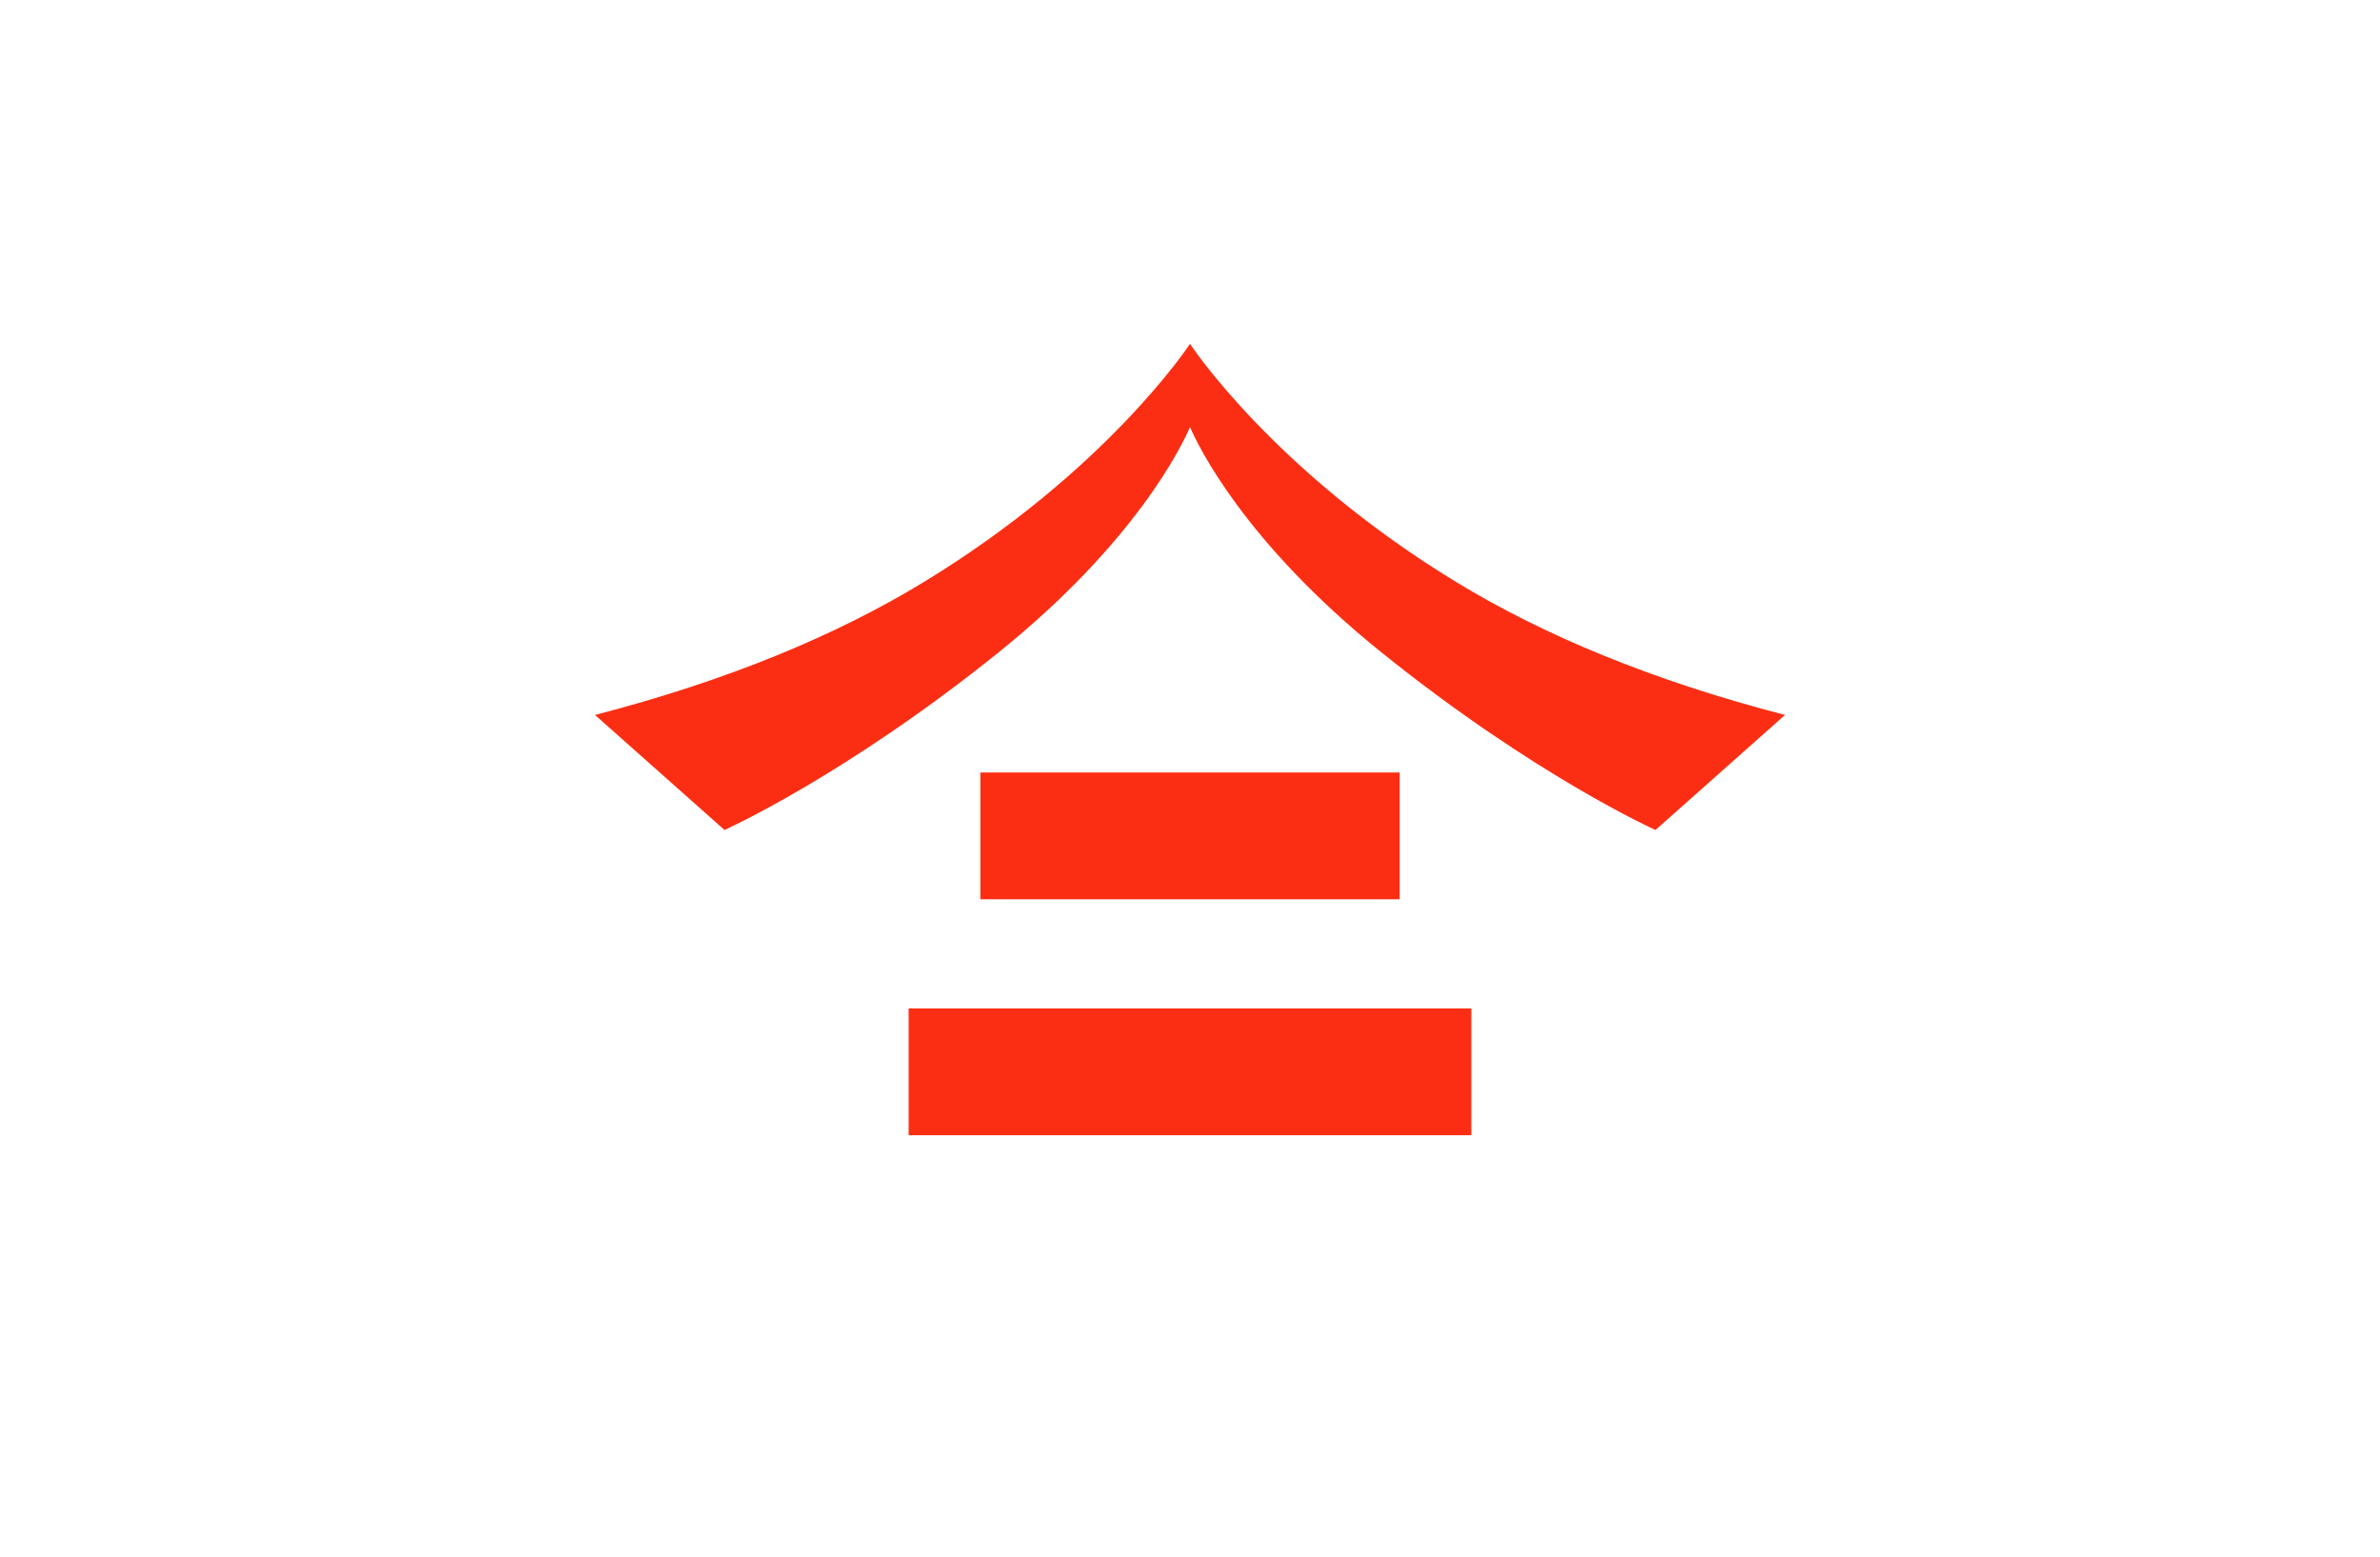 <svg width="260" height="170" viewBox="0 0 260 170" fill="none" xmlns="http://www.w3.org/2000/svg">
<rect width="260" height="170" fill="white"/>
<path fill-rule="evenodd" clip-rule="evenodd" d="M107.097 98.209H152.903V84.363H107.097V98.209ZM99.264 123.978H160.735V110.132H99.264V123.978Z" fill="#FB2E13"/>
<path d="M159.127 63.593C139.051 51.385 130.012 37.569 130.012 37.569H129.986C129.986 37.569 120.949 51.385 100.872 63.593C91.425 69.338 79.604 74.298 65 78.08L79.147 90.644C79.147 90.644 92.289 84.752 109.041 71.285C124.09 59.188 129.13 48.656 130 46.639C130.869 48.656 135.909 59.188 150.959 71.285C167.711 84.752 180.852 90.644 180.852 90.644L195 78.08C180.395 74.298 168.575 69.338 159.127 63.593Z" fill="#FB2E13"/>
</svg>
